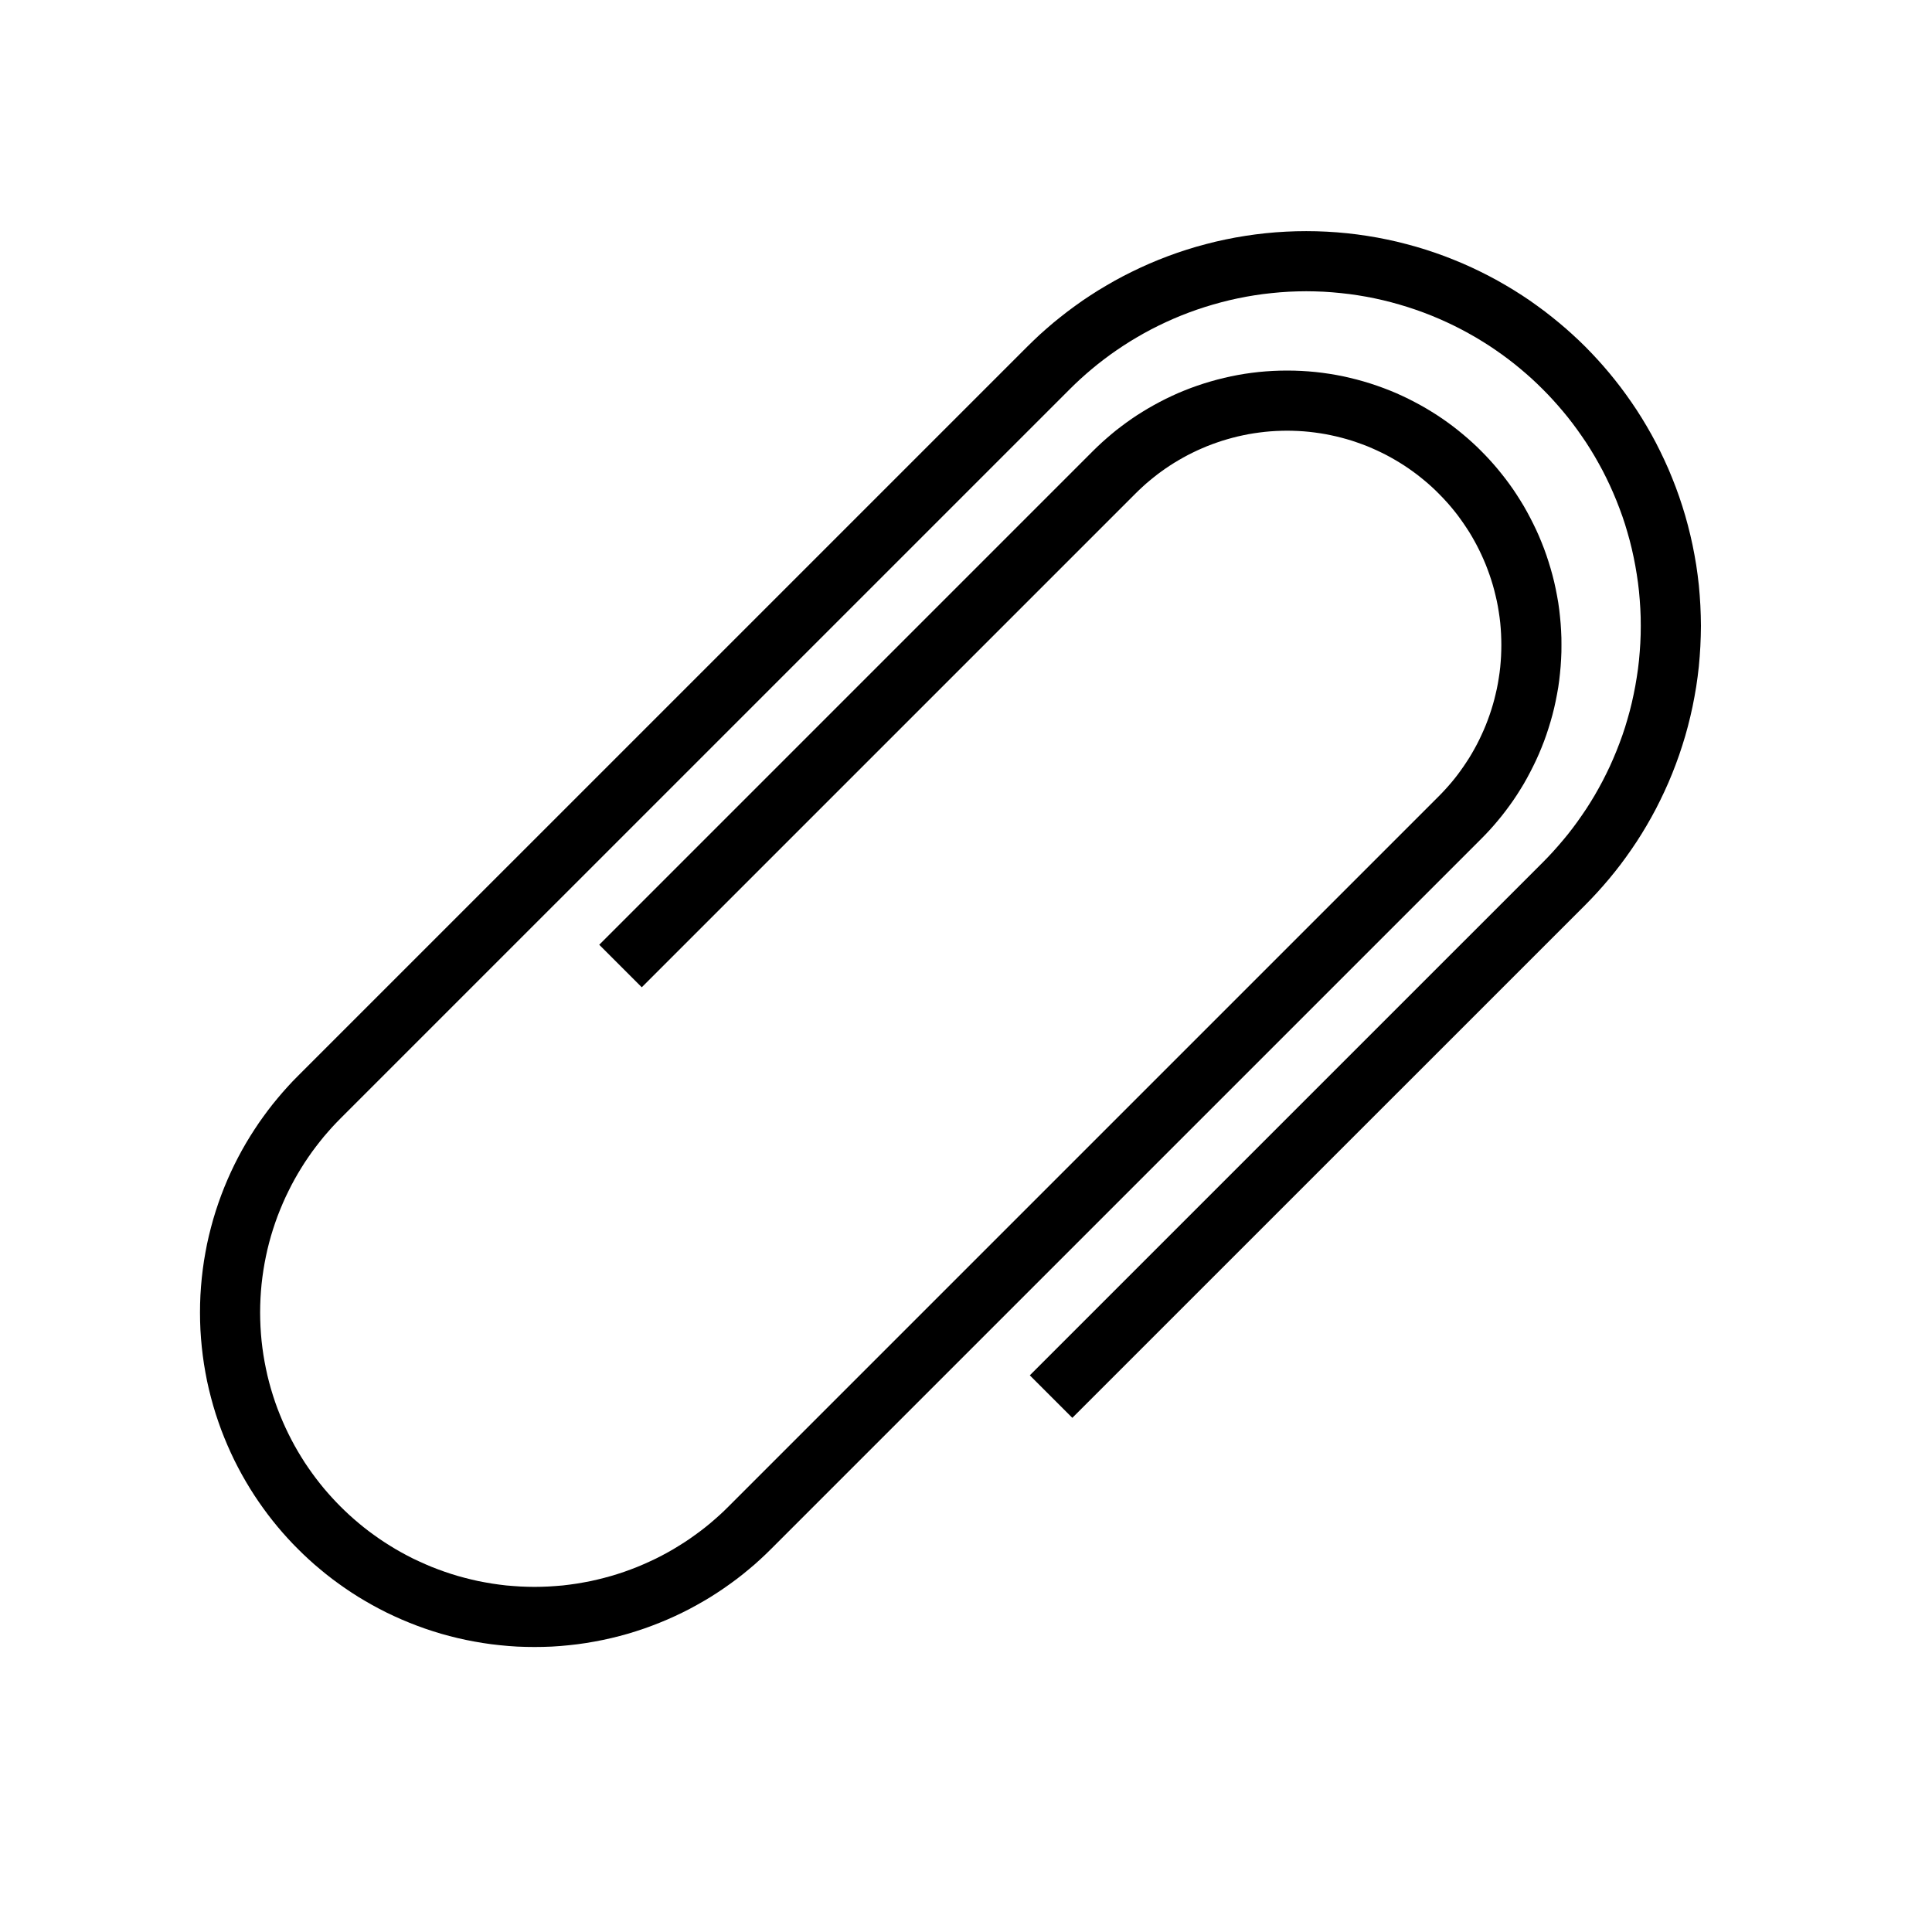 <?xml version="1.0" encoding="utf-8"?>
<!-- Generator: Adobe Illustrator 16.0.0, SVG Export Plug-In . SVG Version: 6.00 Build 0)  -->
<!DOCTYPE svg PUBLIC "-//W3C//DTD SVG 1.1//EN" "http://www.w3.org/Graphics/SVG/1.1/DTD/svg11.dtd">
<svg version="1.1" id="Layer_1" xmlns="http://www.w3.org/2000/svg" xmlns:xlink="http://www.w3.org/1999/xlink" x="0px" y="0px"
	 width="77px" height="77px" viewBox="0 0 77 77" enable-background="new 0 0 77 77" xml:space="preserve">
<g id="Layer_1_1_">
</g>
<g id="HATCH_1_">
	<polygon points="42.738,56.508 41.043,54.814 61.488,34.37 61.695,34.158 61.898,33.94 62.098,33.715 62.296,33.484 62.491,33.247 
		62.68,33.003 62.865,32.753 63.045,32.496 63.223,32.234 63.393,31.966 63.559,31.692 63.718,31.412 63.873,31.125 64.02,30.834 
		64.162,30.539 64.296,30.237 64.424,29.931 64.545,29.62 64.66,29.305 64.766,28.986 64.863,28.663 64.954,28.337 65.036,28.007 
		65.109,27.674 65.175,27.338 65.232,27 65.282,26.661 65.322,26.319 65.352,25.975 65.375,25.631 65.389,25.287 65.393,24.942 
		65.389,24.597 65.375,24.252 65.352,23.908 65.322,23.564 65.282,23.224 65.232,22.883 65.175,22.545 65.109,22.209 65.036,21.877 
		64.954,21.547 64.863,21.221 64.766,20.897 64.66,20.578 64.545,20.263 64.424,19.952 64.296,19.646 64.162,19.346 64.02,19.048 
		63.873,18.757 63.718,18.472 63.559,18.192 63.393,17.917 63.223,17.649 63.045,17.387 62.865,17.131 62.68,16.881 62.491,16.637 
		62.296,16.399 62.098,16.168 61.898,15.944 61.695,15.726 61.488,15.515 61.277,15.308 61.059,15.103 60.833,14.902 60.602,14.705 
		60.365,14.511 60.122,14.322 59.871,14.136 59.615,13.956 59.354,13.78 59.083,13.609 58.811,13.444 58.529,13.284 58.244,13.13 
		57.953,12.982 57.657,12.841 57.355,12.706 57.049,12.578 56.738,12.457 56.423,12.344 56.104,12.238 55.781,12.14 55.455,12.049 
		55.125,11.966 54.792,11.892 54.457,11.826 54.119,11.769 53.779,11.72 53.436,11.681 53.093,11.649 52.75,11.626 52.404,11.613 
		52.061,11.608 51.715,11.613 51.371,11.626 51.025,11.649 50.684,11.681 50.341,11.72 50.001,11.769 49.664,11.826 49.328,11.892 
		48.996,11.966 48.666,12.049 48.339,12.14 48.016,12.238 47.695,12.344 47.381,12.457 47.07,12.578 46.764,12.706 46.463,12.841 
		46.167,12.982 45.875,13.13 45.59,13.284 45.311,13.444 45.036,13.609 44.768,13.78 44.505,13.956 44.249,14.136 43.999,14.322 
		43.755,14.511 43.518,14.705 43.287,14.902 43.062,15.103 42.843,15.308 42.632,15.515 13.57,44.576 13.4,44.75 13.233,44.928 
		13.069,45.113 12.906,45.302 12.748,45.498 12.592,45.698 12.44,45.902 12.292,46.113 12.147,46.328 12.008,46.548 11.872,46.773 
		11.741,47.002 11.615,47.236 11.494,47.477 11.377,47.719 11.267,47.966 11.162,48.217 11.062,48.471 10.969,48.73 10.882,48.991 
		10.801,49.256 10.727,49.523 10.659,49.795 10.599,50.068 10.545,50.343 10.498,50.621 10.458,50.9 10.425,51.18 10.4,51.46 
		10.382,51.743 10.371,52.025 10.367,52.309 10.371,52.592 10.382,52.875 10.4,53.158 10.425,53.438 10.458,53.718 10.498,53.998 
		10.545,54.275 10.599,54.549 10.659,54.823 10.727,55.094 10.801,55.361 10.882,55.626 10.969,55.889 11.062,56.146 11.162,56.4 
		11.267,56.652 11.377,56.898 11.494,57.143 11.615,57.381 11.741,57.616 11.872,57.845 12.008,58.07 12.147,58.291 12.292,58.505 
		12.44,58.715 12.592,58.921 12.748,59.121 12.906,59.316 13.069,59.506 13.233,59.689 13.4,59.868 13.57,60.042 13.744,60.212 
		13.922,60.379 14.106,60.543 14.296,60.706 14.491,60.865 14.69,61.02 14.896,61.171 15.106,61.32 15.321,61.464 15.542,61.604 
		15.767,61.741 15.997,61.872 16.23,61.998 16.469,62.12 16.713,62.234 16.96,62.345 17.211,62.451 17.465,62.549 17.724,62.643 
		17.985,62.73 18.25,62.811 18.518,62.884 18.79,62.952 19.062,63.014 19.336,63.066 19.615,63.114 19.894,63.154 20.174,63.188 
		20.455,63.211 20.737,63.23 21.02,63.241 21.303,63.245 21.586,63.241 21.869,63.23 22.151,63.211 22.432,63.188 22.712,63.154 
		22.992,63.114 23.269,63.066 23.543,63.014 23.817,62.952 24.087,62.884 24.355,62.811 24.62,62.73 24.882,62.643 25.141,62.549 
		25.395,62.451 25.646,62.345 25.893,62.234 26.136,62.12 26.375,61.998 26.609,61.872 26.839,61.741 27.063,61.604 27.285,61.464 
		27.5,61.32 27.709,61.171 27.915,61.02 28.115,60.865 28.31,60.706 28.499,60.543 28.684,60.379 28.862,60.212 29.035,60.042 
		57.335,31.742 57.467,31.607 57.598,31.467 57.727,31.323 57.854,31.176 57.979,31.023 58.1,30.867 58.217,30.707 58.333,30.542 
		58.445,30.375 58.557,30.202 58.662,30.027 58.764,29.847 58.863,29.665 58.957,29.479 59.047,29.288 59.134,29.096 59.216,28.9 
		59.293,28.701 59.366,28.499 59.434,28.295 59.497,28.088 59.555,27.879 59.607,27.667 59.656,27.454 59.698,27.239 59.734,27.022 
		59.766,26.806 59.792,26.586 59.811,26.366 59.825,26.146 59.833,25.925 59.836,25.704 59.833,25.483 59.825,25.262 59.811,25.042 
		59.792,24.822 59.766,24.604 59.734,24.386 59.698,24.169 59.656,23.955 59.607,23.742 59.555,23.531 59.497,23.32 59.434,23.114 
		59.366,22.91 59.293,22.708 59.216,22.508 59.134,22.313 59.047,22.119 58.957,21.93 58.863,21.744 58.764,21.561 58.662,21.381 
		58.557,21.206 58.445,21.034 58.333,20.866 58.217,20.702 58.1,20.541 57.979,20.386 57.854,20.233 57.727,20.084 57.598,19.942 
		57.467,19.802 57.335,19.667 57.201,19.534 57.061,19.403 56.917,19.274 56.768,19.148 56.616,19.024 56.46,18.902 56.3,18.784 
		56.137,18.668 55.968,18.555 55.796,18.446 55.62,18.34 55.441,18.238 55.259,18.139 55.072,18.045 54.881,17.954 54.689,17.868 
		54.494,17.785 54.293,17.708 54.091,17.636 53.889,17.567 53.682,17.505 53.471,17.447 53.26,17.394 53.047,17.347 52.833,17.304 
		52.616,17.268 52.398,17.237 52.18,17.211 51.96,17.191 51.738,17.177 51.52,17.169 51.296,17.165 51.077,17.169 50.855,17.177 
		50.635,17.191 50.416,17.211 50.198,17.237 49.979,17.268 49.762,17.304 49.548,17.347 49.334,17.394 49.124,17.447 48.915,17.505 
		48.708,17.567 48.503,17.636 48.301,17.708 48.102,17.785 47.906,17.868 47.712,17.954 47.523,18.045 47.336,18.139 47.154,18.238 
		46.975,18.34 46.798,18.446 46.627,18.555 46.458,18.668 46.294,18.784 46.134,18.902 45.979,19.024 45.827,19.148 45.678,19.274 
		45.535,19.403 45.395,19.534 45.259,19.667 25.578,39.348 23.883,37.653 43.564,17.971 43.738,17.801 43.917,17.634 44.102,17.47 
		44.291,17.308 44.484,17.149 44.686,16.994 44.891,16.842 45.1,16.694 45.316,16.549 45.537,16.41 45.762,16.274 45.992,16.143 
		46.225,16.017 46.464,15.895 46.707,15.779 46.954,15.667 47.205,15.563 47.459,15.464 47.718,15.371 47.98,15.284 48.245,15.204 
		48.514,15.129 48.784,15.062 49.057,15 49.332,14.946 49.607,14.899 49.889,14.859 50.167,14.826 50.45,14.801 50.732,14.783 
		51.016,14.772 51.296,14.769 51.581,14.772 51.863,14.783 52.146,14.801 52.427,14.826 52.708,14.859 52.986,14.899 53.264,14.946 
		53.539,15 53.811,15.062 54.082,15.129 54.352,15.204 54.615,15.284 54.876,15.371 55.135,15.464 55.391,15.563 55.641,15.667 
		55.889,15.779 56.131,15.895 56.369,16.017 56.604,16.143 56.834,16.274 57.059,16.41 57.279,16.549 57.495,16.694 57.705,16.842 
		57.91,16.994 58.109,17.149 58.303,17.308 58.494,17.47 58.677,17.634 58.857,17.801 59.029,17.971 59.2,18.145 59.367,18.324 
		59.532,18.508 59.693,18.697 59.852,18.893 60.008,19.092 60.16,19.297 60.309,19.507 60.453,19.724 60.592,19.943 60.729,20.168 
		60.859,20.398 60.984,20.632 61.105,20.87 61.223,21.114 61.334,21.361 61.438,21.612 61.538,21.867 61.631,22.125 61.717,22.387 
		61.798,22.652 61.873,22.92 61.941,23.19 62.001,23.463 62.055,23.739 62.104,24.016 62.143,24.295 62.174,24.575 62.2,24.856 
		62.218,25.138 62.23,25.421 62.232,25.704 62.23,25.987 62.218,26.271 62.2,26.552 62.174,26.833 62.143,27.114 62.104,27.393 
		62.055,27.669 62.001,27.945 61.941,28.218 61.873,28.489 61.798,28.757 61.717,29.022 61.631,29.283 61.538,29.542 61.438,29.797 
		61.334,30.047 61.223,30.294 61.105,30.538 60.984,30.776 60.859,31.011 60.729,31.241 60.592,31.466 60.453,31.686 60.309,31.901 
		60.16,32.111 60.008,32.316 59.852,32.517 59.693,32.711 59.532,32.9 59.367,33.085 59.2,33.263 59.029,33.437 30.73,61.736 
		30.519,61.943 30.3,62.148 30.076,62.35 29.845,62.545 29.608,62.74 29.364,62.93 29.114,63.114 28.858,63.295 28.595,63.471 
		28.327,63.643 28.053,63.807 27.772,63.967 27.487,64.122 27.195,64.27 26.899,64.411 26.599,64.545 26.292,64.673 25.981,64.794 
		25.667,64.908 25.347,65.014 25.025,65.113 24.698,65.203 24.368,65.285 24.035,65.359 23.7,65.424 23.361,65.482 23.021,65.531 
		22.679,65.57 22.336,65.602 21.992,65.625 21.648,65.637 21.303,65.641 20.958,65.637 20.613,65.625 20.269,65.602 19.926,65.57 
		19.584,65.531 19.245,65.482 18.906,65.424 18.571,65.359 18.238,65.285 17.908,65.203 17.581,65.113 17.259,65.014 16.939,64.908 
		16.624,64.794 16.314,64.673 16.007,64.545 15.707,64.411 15.41,64.27 15.12,64.122 14.833,63.967 14.553,63.807 14.279,63.643 
		14.01,63.471 13.748,63.295 13.492,63.114 13.242,62.93 12.998,62.74 12.761,62.545 12.53,62.35 12.305,62.148 12.086,61.943 
		11.875,61.736 11.667,61.525 11.464,61.307 11.263,61.083 11.066,60.852 10.872,60.614 10.683,60.371 10.498,60.12 10.317,59.864 
		10.141,59.602 9.97,59.333 9.805,59.059 9.645,58.779 9.491,58.493 9.343,58.203 9.202,57.906 9.067,57.604 8.939,57.298 
		8.818,56.989 8.705,56.673 8.598,56.354 8.5,56.031 8.41,55.704 8.327,55.374 8.252,55.041 8.188,54.706 8.13,54.368 8.082,54.027 
		8.042,53.686 8.011,53.343 7.988,53 7.975,52.654 7.971,52.309 7.975,51.964 7.988,51.62 8.011,51.275 8.042,50.932 8.082,50.59 
		8.13,50.25 8.188,49.913 8.252,49.578 8.327,49.245 8.41,48.915 8.5,48.587 8.598,48.266 8.705,47.945 8.818,47.631 8.939,47.32 
		9.067,47.014 9.202,46.712 9.343,46.416 9.491,46.125 9.645,45.839 9.805,45.559 9.97,45.286 10.141,45.018 10.317,44.754 
		10.498,44.499 10.683,44.248 10.872,44.004 11.066,43.768 11.263,43.536 11.464,43.311 11.667,43.092 11.875,42.881 40.938,13.819 
		41.188,13.575 41.443,13.334 41.709,13.098 41.98,12.865 42.262,12.637 42.549,12.413 42.844,12.195 43.146,11.98 43.457,11.773 
		43.773,11.571 44.098,11.377 44.427,11.188 44.764,11.006 45.107,10.833 45.458,10.665 45.812,10.506 46.173,10.355 46.541,10.212 
		46.912,10.078 47.289,9.953 47.668,9.837 48.055,9.731 48.443,9.633 48.837,9.546 49.232,9.468 49.631,9.401 50.033,9.343 
		50.436,9.296 50.839,9.259 51.246,9.233 51.652,9.217 52.061,9.212 52.467,9.217 52.875,9.233 53.279,9.259 53.684,9.296 
		54.087,9.343 54.488,9.401 54.887,9.468 55.283,9.546 55.676,9.633 56.064,9.731 56.45,9.837 56.832,9.953 57.208,10.078 
		57.58,10.212 57.945,10.355 58.309,10.506 58.663,10.665 59.014,10.833 59.355,11.006 59.693,11.188 60.023,11.377 60.346,11.571 
		60.664,11.773 60.973,11.98 61.275,12.195 61.57,12.413 61.857,12.637 62.137,12.865 62.411,13.098 62.675,13.334 62.934,13.575 
		63.184,13.819 63.427,14.069 63.667,14.326 63.904,14.591 64.137,14.864 64.365,15.144 64.589,15.432 64.807,15.727 65.02,16.029 
		65.229,16.339 65.43,16.655 65.625,16.979 65.814,17.309 65.996,17.646 66.169,17.989 66.336,18.339 66.496,18.694 66.646,19.056 
		66.789,19.421 66.923,19.793 67.048,20.17 67.165,20.552 67.271,20.937 67.368,21.326 67.456,21.719 67.533,22.114 67.602,22.513 
		67.659,22.915 67.707,23.317 67.742,23.723 67.768,24.128 67.784,24.535 67.791,24.942 67.784,25.349 67.768,25.756 67.742,26.161 
		67.707,26.566 67.659,26.97 67.602,27.371 67.533,27.769 67.456,28.165 67.368,28.558 67.271,28.947 67.165,29.332 67.048,29.713 
		66.923,30.09 66.789,30.461 66.646,30.829 66.496,31.189 66.336,31.545 66.169,31.894 65.996,32.238 65.814,32.575 65.625,32.905 
		65.43,33.229 65.229,33.545 65.02,33.855 64.807,34.157 64.589,34.453 64.365,34.74 64.137,35.02 63.904,35.292 63.667,35.558 
		63.427,35.815 63.184,36.065 	"/>
</g>
</svg>

